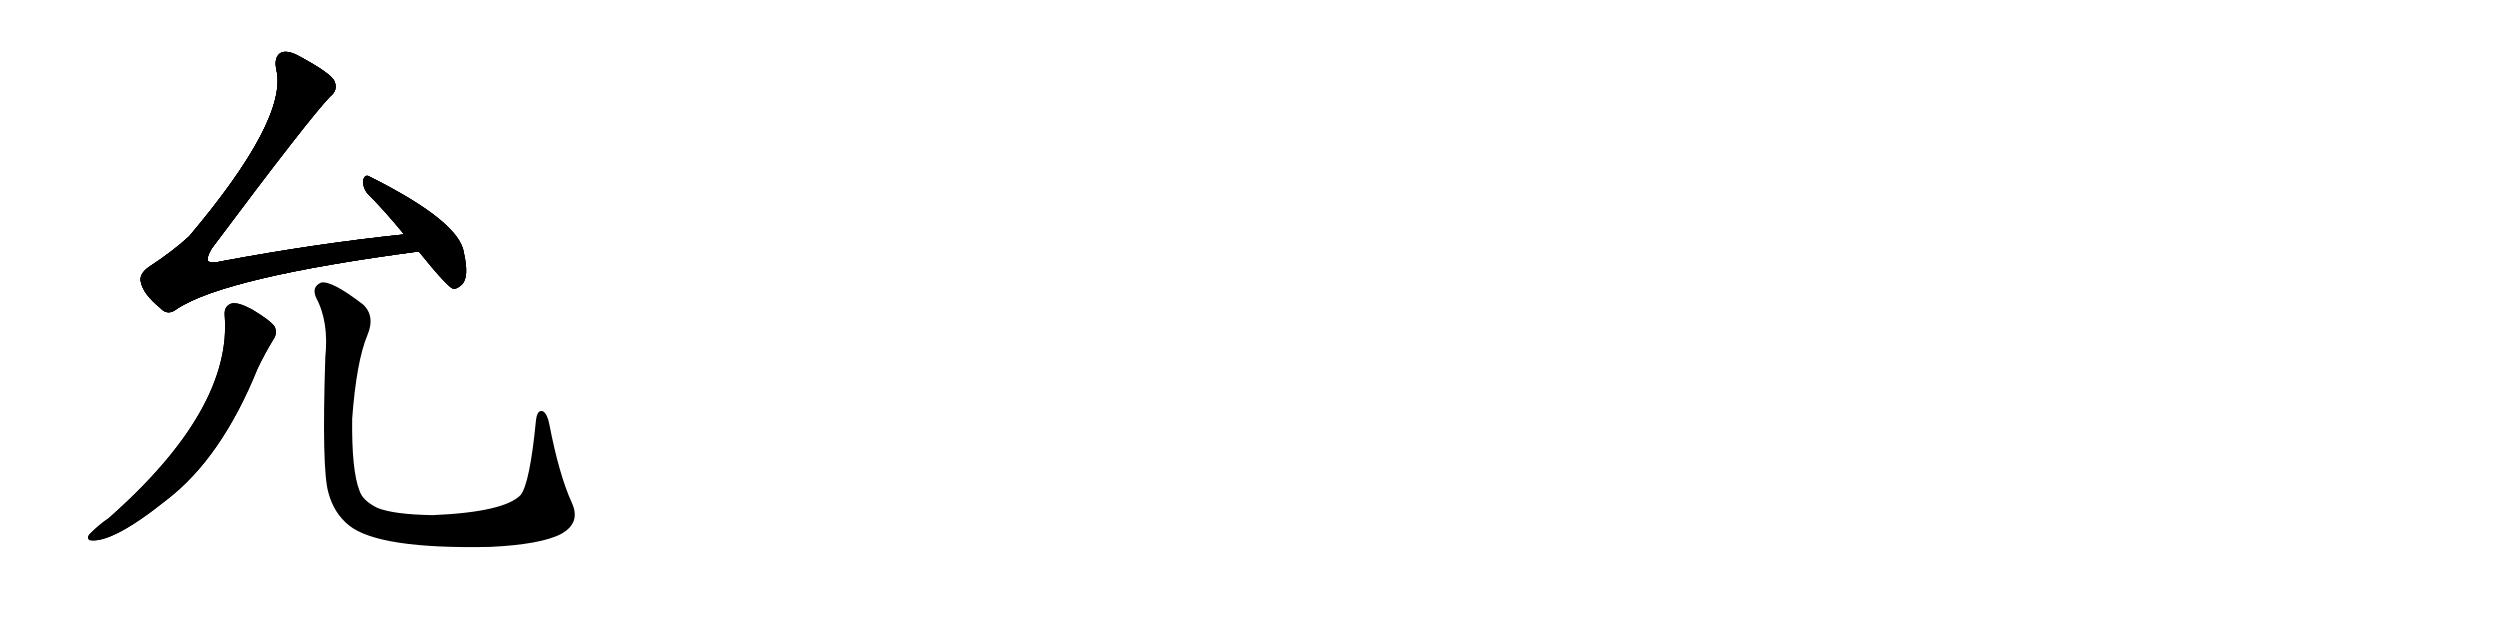 <svg version="1.1" viewBox="0 0 4096 1024" xmlns="http://www.w3.org/2000/svg">
  
  <g transform="scale(1, -1) translate(0, -900)" class="origin">
    <style type="text/css">
        .origin {display:none;}
        .hide {display:none;}
        .stroke {fill: #000000;}
        
.step1 {transform: translateX(1024px);}
.step2 {transform: translateX(2048px);}
.step3 {transform: translateX(3072px);}
.step4 {transform: translateX(4096px);}
.step5 {transform: translateX(5120px);}
.step6 {transform: translateX(6144px);}
.step7 {transform: translateX(7168px);}
.step8 {transform: translateX(8192px);}
.step9 {transform: translateX(9216px);}
.step10 {transform: translateX(10240px);}
.step11 {transform: translateX(11264px);}
.step12 {transform: translateX(12288px);}
.step13 {transform: translateX(13312px);}
.step14 {transform: translateX(14336px);}
.step15 {transform: translateX(15360px);}
.step16 {transform: translateX(16384px);}
.step17 {transform: translateX(17408px);}
.step18 {transform: translateX(18432px);}
.step19 {transform: translateX(19456px);}
.step20 {transform: translateX(20480px);}
.step21 {transform: translateX(21504px);}
.step22 {transform: translateX(22528px);}
.step23 {transform: translateX(23552px);}
.step24 {transform: translateX(24576px);}
.step25 {transform: translateX(25600px);}
.step26 {transform: translateX(26624px);}
.step27 {transform: translateX(27648px);}
.step28 {transform: translateX(28672px);}
.step29 {transform: translateX(29696px);}
    </style>

    <path d="M 662 516 Q 518 501 363 472 Q 347 468 341 472 Q 338 478 347 493 Q 507 707 541 742 Q 554 752 548 767 Q 542 780 490 808 Q 472 818 461 814 Q 448 807 453 785 Q 471 704 310 513 Q 283 488 243 462 Q 227 450 231 437 Q 235 418 263 395 Q 275 382 290 394 Q 369 446 686 488 C 716 492 692 519 662 516 Z" fill="lightgray"/>
    <path d="M 686 488 Q 732 431 742 427 Q 749 426 757 434 Q 769 446 760 486 Q 753 537 605 611 Q 598 615 595 605 Q 594 593 602 583 Q 630 555 662 516 L 686 488 Z" fill="lightgray"/>
    <path d="M 368 384 Q 381 230 178 51 Q 163 41 148 26 Q 141 19 147 15 Q 183 9 273 81 Q 363 150 422 296 Q 434 321 448 344 Q 455 354 450 365 Q 443 375 413 393 Q 391 405 380 403 Q 367 399 368 384 Z" fill="lightgray"/>
    <path d="M 937 76 Q 916 122 900 205 Q 897 221 890 226 Q 880 230 878 210 Q 868 108 853 89 Q 826 61 709 56 Q 645 57 618 68 Q 594 80 589 96 Q 576 129 577 214 Q 584 308 602 351 Q 615 382 595 401 Q 543 441 526 437 Q 510 430 518 412 Q 539 373 533 315 Q 527 131 538 93 Q 547 59 572 39 Q 621 0 804 4 Q 886 8 919 25 Q 952 43 937 76 Z" fill="lightgray"/></g>
<g transform="scale(1, -1) translate(0, -900)">
    <style type="text/css">
        .origin {display:none;}
        .hide {display:none;}
        .stroke {fill: #000000;}
        
.step1 {transform: translateX(1024px);}
.step2 {transform: translateX(2048px);}
.step3 {transform: translateX(3072px);}
.step4 {transform: translateX(4096px);}
.step5 {transform: translateX(5120px);}
.step6 {transform: translateX(6144px);}
.step7 {transform: translateX(7168px);}
.step8 {transform: translateX(8192px);}
.step9 {transform: translateX(9216px);}
.step10 {transform: translateX(10240px);}
.step11 {transform: translateX(11264px);}
.step12 {transform: translateX(12288px);}
.step13 {transform: translateX(13312px);}
.step14 {transform: translateX(14336px);}
.step15 {transform: translateX(15360px);}
.step16 {transform: translateX(16384px);}
.step17 {transform: translateX(17408px);}
.step18 {transform: translateX(18432px);}
.step19 {transform: translateX(19456px);}
.step20 {transform: translateX(20480px);}
.step21 {transform: translateX(21504px);}
.step22 {transform: translateX(22528px);}
.step23 {transform: translateX(23552px);}
.step24 {transform: translateX(24576px);}
.step25 {transform: translateX(25600px);}
.step26 {transform: translateX(26624px);}
.step27 {transform: translateX(27648px);}
.step28 {transform: translateX(28672px);}
.step29 {transform: translateX(29696px);}
    </style>

    <path d="M 662 516 Q 518 501 363 472 Q 347 468 341 472 Q 338 478 347 493 Q 507 707 541 742 Q 554 752 548 767 Q 542 780 490 808 Q 472 818 461 814 Q 448 807 453 785 Q 471 704 310 513 Q 283 488 243 462 Q 227 450 231 437 Q 235 418 263 395 Q 275 382 290 394 Q 369 446 686 488 C 716 492 692 519 662 516 Z" fill="lightgray" class="stroke step0"/>
    <path d="M 686 488 Q 732 431 742 427 Q 749 426 757 434 Q 769 446 760 486 Q 753 537 605 611 Q 598 615 595 605 Q 594 593 602 583 Q 630 555 662 516 L 686 488 Z" fill="lightgray" class="hide"/>
    <path d="M 368 384 Q 381 230 178 51 Q 163 41 148 26 Q 141 19 147 15 Q 183 9 273 81 Q 363 150 422 296 Q 434 321 448 344 Q 455 354 450 365 Q 443 375 413 393 Q 391 405 380 403 Q 367 399 368 384 Z" fill="lightgray" class="hide"/>
    <path d="M 937 76 Q 916 122 900 205 Q 897 221 890 226 Q 880 230 878 210 Q 868 108 853 89 Q 826 61 709 56 Q 645 57 618 68 Q 594 80 589 96 Q 576 129 577 214 Q 584 308 602 351 Q 615 382 595 401 Q 543 441 526 437 Q 510 430 518 412 Q 539 373 533 315 Q 527 131 538 93 Q 547 59 572 39 Q 621 0 804 4 Q 886 8 919 25 Q 952 43 937 76 Z" fill="lightgray" class="hide"/></g><g transform="scale(1, -1) translate(0, -900)">
    <style type="text/css">
        .origin {display:none;}
        .hide {display:none;}
        .stroke {fill: #000000;}
        
.step1 {transform: translateX(1024px);}
.step2 {transform: translateX(2048px);}
.step3 {transform: translateX(3072px);}
.step4 {transform: translateX(4096px);}
.step5 {transform: translateX(5120px);}
.step6 {transform: translateX(6144px);}
.step7 {transform: translateX(7168px);}
.step8 {transform: translateX(8192px);}
.step9 {transform: translateX(9216px);}
.step10 {transform: translateX(10240px);}
.step11 {transform: translateX(11264px);}
.step12 {transform: translateX(12288px);}
.step13 {transform: translateX(13312px);}
.step14 {transform: translateX(14336px);}
.step15 {transform: translateX(15360px);}
.step16 {transform: translateX(16384px);}
.step17 {transform: translateX(17408px);}
.step18 {transform: translateX(18432px);}
.step19 {transform: translateX(19456px);}
.step20 {transform: translateX(20480px);}
.step21 {transform: translateX(21504px);}
.step22 {transform: translateX(22528px);}
.step23 {transform: translateX(23552px);}
.step24 {transform: translateX(24576px);}
.step25 {transform: translateX(25600px);}
.step26 {transform: translateX(26624px);}
.step27 {transform: translateX(27648px);}
.step28 {transform: translateX(28672px);}
.step29 {transform: translateX(29696px);}
    </style>

    <path d="M 662 516 Q 518 501 363 472 Q 347 468 341 472 Q 338 478 347 493 Q 507 707 541 742 Q 554 752 548 767 Q 542 780 490 808 Q 472 818 461 814 Q 448 807 453 785 Q 471 704 310 513 Q 283 488 243 462 Q 227 450 231 437 Q 235 418 263 395 Q 275 382 290 394 Q 369 446 686 488 C 716 492 692 519 662 516 Z" fill="lightgray" class="stroke step1"/>
    <path d="M 686 488 Q 732 431 742 427 Q 749 426 757 434 Q 769 446 760 486 Q 753 537 605 611 Q 598 615 595 605 Q 594 593 602 583 Q 630 555 662 516 L 686 488 Z" fill="lightgray" class="stroke step1"/>
    <path d="M 368 384 Q 381 230 178 51 Q 163 41 148 26 Q 141 19 147 15 Q 183 9 273 81 Q 363 150 422 296 Q 434 321 448 344 Q 455 354 450 365 Q 443 375 413 393 Q 391 405 380 403 Q 367 399 368 384 Z" fill="lightgray" class="hide"/>
    <path d="M 937 76 Q 916 122 900 205 Q 897 221 890 226 Q 880 230 878 210 Q 868 108 853 89 Q 826 61 709 56 Q 645 57 618 68 Q 594 80 589 96 Q 576 129 577 214 Q 584 308 602 351 Q 615 382 595 401 Q 543 441 526 437 Q 510 430 518 412 Q 539 373 533 315 Q 527 131 538 93 Q 547 59 572 39 Q 621 0 804 4 Q 886 8 919 25 Q 952 43 937 76 Z" fill="lightgray" class="hide"/></g><g transform="scale(1, -1) translate(0, -900)">
    <style type="text/css">
        .origin {display:none;}
        .hide {display:none;}
        .stroke {fill: #000000;}
        
.step1 {transform: translateX(1024px);}
.step2 {transform: translateX(2048px);}
.step3 {transform: translateX(3072px);}
.step4 {transform: translateX(4096px);}
.step5 {transform: translateX(5120px);}
.step6 {transform: translateX(6144px);}
.step7 {transform: translateX(7168px);}
.step8 {transform: translateX(8192px);}
.step9 {transform: translateX(9216px);}
.step10 {transform: translateX(10240px);}
.step11 {transform: translateX(11264px);}
.step12 {transform: translateX(12288px);}
.step13 {transform: translateX(13312px);}
.step14 {transform: translateX(14336px);}
.step15 {transform: translateX(15360px);}
.step16 {transform: translateX(16384px);}
.step17 {transform: translateX(17408px);}
.step18 {transform: translateX(18432px);}
.step19 {transform: translateX(19456px);}
.step20 {transform: translateX(20480px);}
.step21 {transform: translateX(21504px);}
.step22 {transform: translateX(22528px);}
.step23 {transform: translateX(23552px);}
.step24 {transform: translateX(24576px);}
.step25 {transform: translateX(25600px);}
.step26 {transform: translateX(26624px);}
.step27 {transform: translateX(27648px);}
.step28 {transform: translateX(28672px);}
.step29 {transform: translateX(29696px);}
    </style>

    <path d="M 662 516 Q 518 501 363 472 Q 347 468 341 472 Q 338 478 347 493 Q 507 707 541 742 Q 554 752 548 767 Q 542 780 490 808 Q 472 818 461 814 Q 448 807 453 785 Q 471 704 310 513 Q 283 488 243 462 Q 227 450 231 437 Q 235 418 263 395 Q 275 382 290 394 Q 369 446 686 488 C 716 492 692 519 662 516 Z" fill="lightgray" class="stroke step2"/>
    <path d="M 686 488 Q 732 431 742 427 Q 749 426 757 434 Q 769 446 760 486 Q 753 537 605 611 Q 598 615 595 605 Q 594 593 602 583 Q 630 555 662 516 L 686 488 Z" fill="lightgray" class="stroke step2"/>
    <path d="M 368 384 Q 381 230 178 51 Q 163 41 148 26 Q 141 19 147 15 Q 183 9 273 81 Q 363 150 422 296 Q 434 321 448 344 Q 455 354 450 365 Q 443 375 413 393 Q 391 405 380 403 Q 367 399 368 384 Z" fill="lightgray" class="stroke step2"/>
    <path d="M 937 76 Q 916 122 900 205 Q 897 221 890 226 Q 880 230 878 210 Q 868 108 853 89 Q 826 61 709 56 Q 645 57 618 68 Q 594 80 589 96 Q 576 129 577 214 Q 584 308 602 351 Q 615 382 595 401 Q 543 441 526 437 Q 510 430 518 412 Q 539 373 533 315 Q 527 131 538 93 Q 547 59 572 39 Q 621 0 804 4 Q 886 8 919 25 Q 952 43 937 76 Z" fill="lightgray" class="hide"/></g><g transform="scale(1, -1) translate(0, -900)">
    <style type="text/css">
        .origin {display:none;}
        .hide {display:none;}
        .stroke {fill: #000000;}
        
.step1 {transform: translateX(1024px);}
.step2 {transform: translateX(2048px);}
.step3 {transform: translateX(3072px);}
.step4 {transform: translateX(4096px);}
.step5 {transform: translateX(5120px);}
.step6 {transform: translateX(6144px);}
.step7 {transform: translateX(7168px);}
.step8 {transform: translateX(8192px);}
.step9 {transform: translateX(9216px);}
.step10 {transform: translateX(10240px);}
.step11 {transform: translateX(11264px);}
.step12 {transform: translateX(12288px);}
.step13 {transform: translateX(13312px);}
.step14 {transform: translateX(14336px);}
.step15 {transform: translateX(15360px);}
.step16 {transform: translateX(16384px);}
.step17 {transform: translateX(17408px);}
.step18 {transform: translateX(18432px);}
.step19 {transform: translateX(19456px);}
.step20 {transform: translateX(20480px);}
.step21 {transform: translateX(21504px);}
.step22 {transform: translateX(22528px);}
.step23 {transform: translateX(23552px);}
.step24 {transform: translateX(24576px);}
.step25 {transform: translateX(25600px);}
.step26 {transform: translateX(26624px);}
.step27 {transform: translateX(27648px);}
.step28 {transform: translateX(28672px);}
.step29 {transform: translateX(29696px);}
    </style>

    <path d="M 662 516 Q 518 501 363 472 Q 347 468 341 472 Q 338 478 347 493 Q 507 707 541 742 Q 554 752 548 767 Q 542 780 490 808 Q 472 818 461 814 Q 448 807 453 785 Q 471 704 310 513 Q 283 488 243 462 Q 227 450 231 437 Q 235 418 263 395 Q 275 382 290 394 Q 369 446 686 488 C 716 492 692 519 662 516 Z" fill="lightgray" class="stroke step3"/>
    <path d="M 686 488 Q 732 431 742 427 Q 749 426 757 434 Q 769 446 760 486 Q 753 537 605 611 Q 598 615 595 605 Q 594 593 602 583 Q 630 555 662 516 L 686 488 Z" fill="lightgray" class="stroke step3"/>
    <path d="M 368 384 Q 381 230 178 51 Q 163 41 148 26 Q 141 19 147 15 Q 183 9 273 81 Q 363 150 422 296 Q 434 321 448 344 Q 455 354 450 365 Q 443 375 413 393 Q 391 405 380 403 Q 367 399 368 384 Z" fill="lightgray" class="stroke step3"/>
    <path d="M 937 76 Q 916 122 900 205 Q 897 221 890 226 Q 880 230 878 210 Q 868 108 853 89 Q 826 61 709 56 Q 645 57 618 68 Q 594 80 589 96 Q 576 129 577 214 Q 584 308 602 351 Q 615 382 595 401 Q 543 441 526 437 Q 510 430 518 412 Q 539 373 533 315 Q 527 131 538 93 Q 547 59 572 39 Q 621 0 804 4 Q 886 8 919 25 Q 952 43 937 76 Z" fill="lightgray" class="stroke step3"/></g></svg>